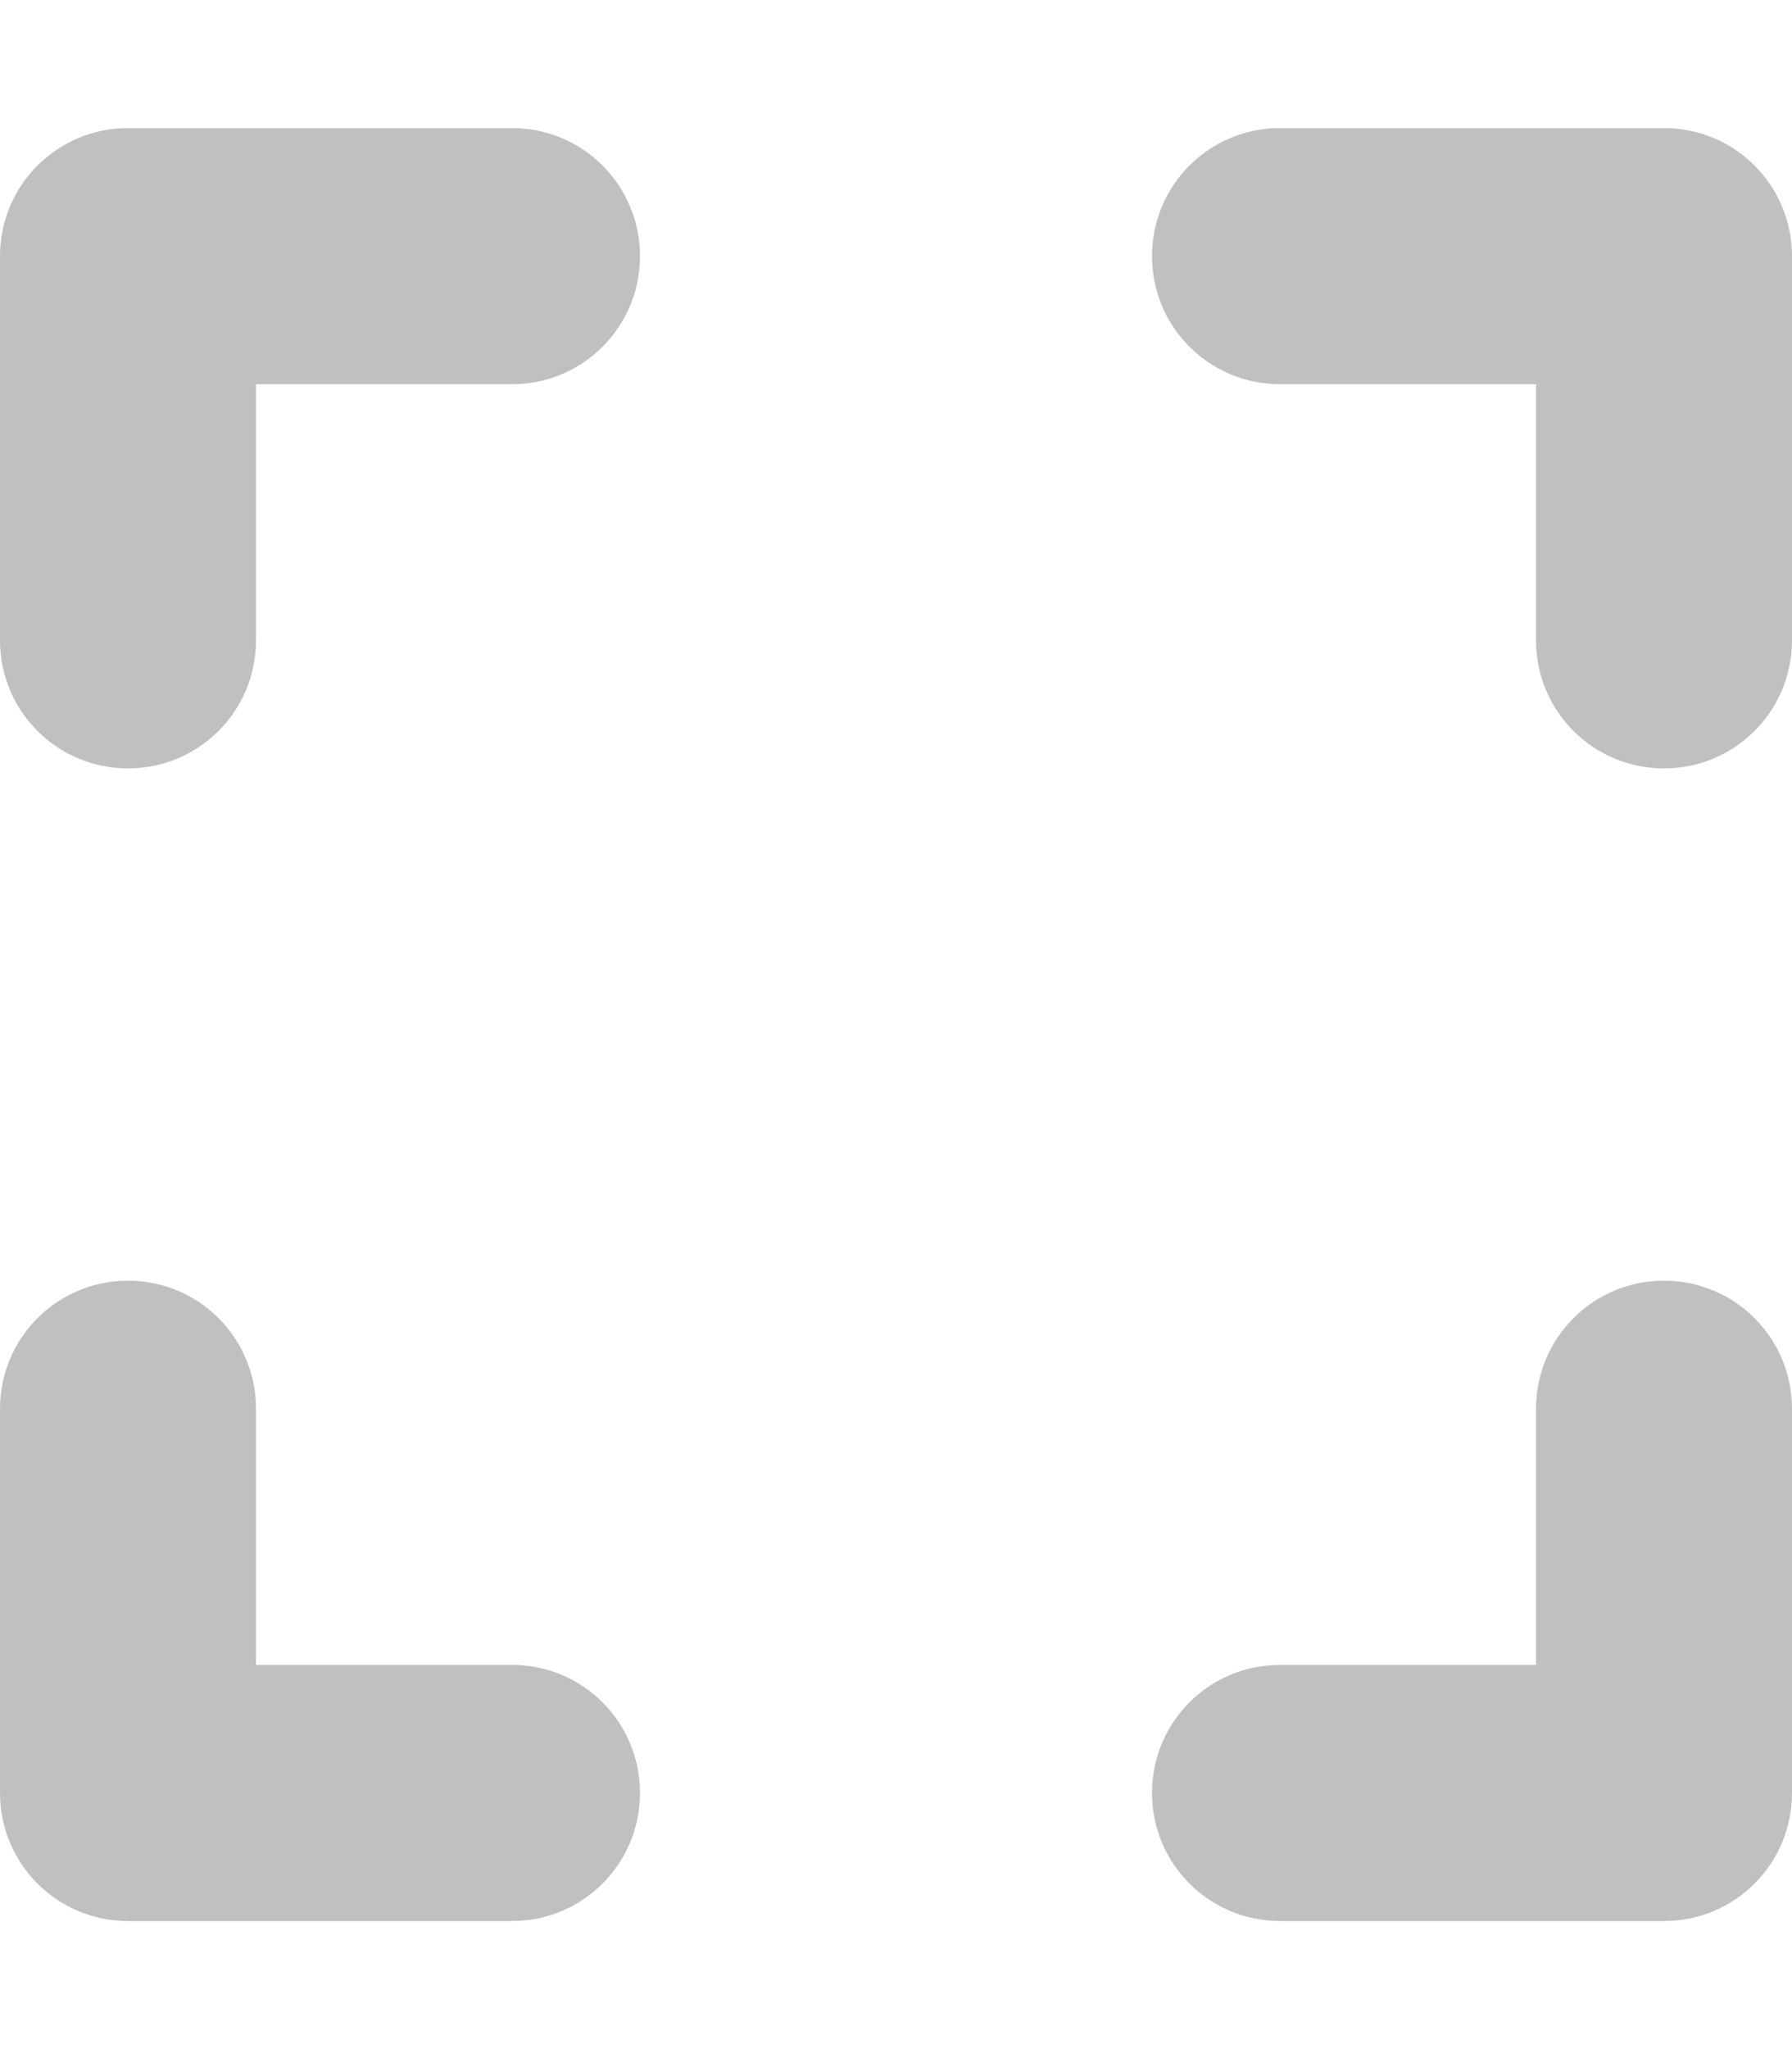 <svg xmlns="http://www.w3.org/2000/svg" viewBox="0 0 448 512"><!--!Font Awesome Free 6.7.2 by @fontawesome - https://fontawesome.com License - https://fontawesome.com/license/free Copyright 2025 Fonticons, Inc.--><path fill="#c0c0c0" d="M32 32C14.3 32 0 46.3 0 64l0 96c0 17.7 14.3 32 32 32s32-14.3 32-32l0-64 64 0c17.7 0 32-14.3 32-32s-14.3-32-32-32L32 32zM64 352c0-17.7-14.3-32-32-32s-32 14.3-32 32l0 96c0 17.7 14.3 32 32 32l96 0c17.7 0 32-14.3 32-32s-14.3-32-32-32l-64 0 0-64zM320 32c-17.7 0-32 14.3-32 32s14.3 32 32 32l64 0 0 64c0 17.7 14.3 32 32 32s32-14.3 32-32l0-96c0-17.7-14.3-32-32-32l-96 0zM448 352c0-17.7-14.3-32-32-32s-32 14.3-32 32l0 64-64 0c-17.7 0-32 14.3-32 32s14.3 32 32 32l96 0c17.7 0 32-14.3 32-32l0-96z"/></svg>